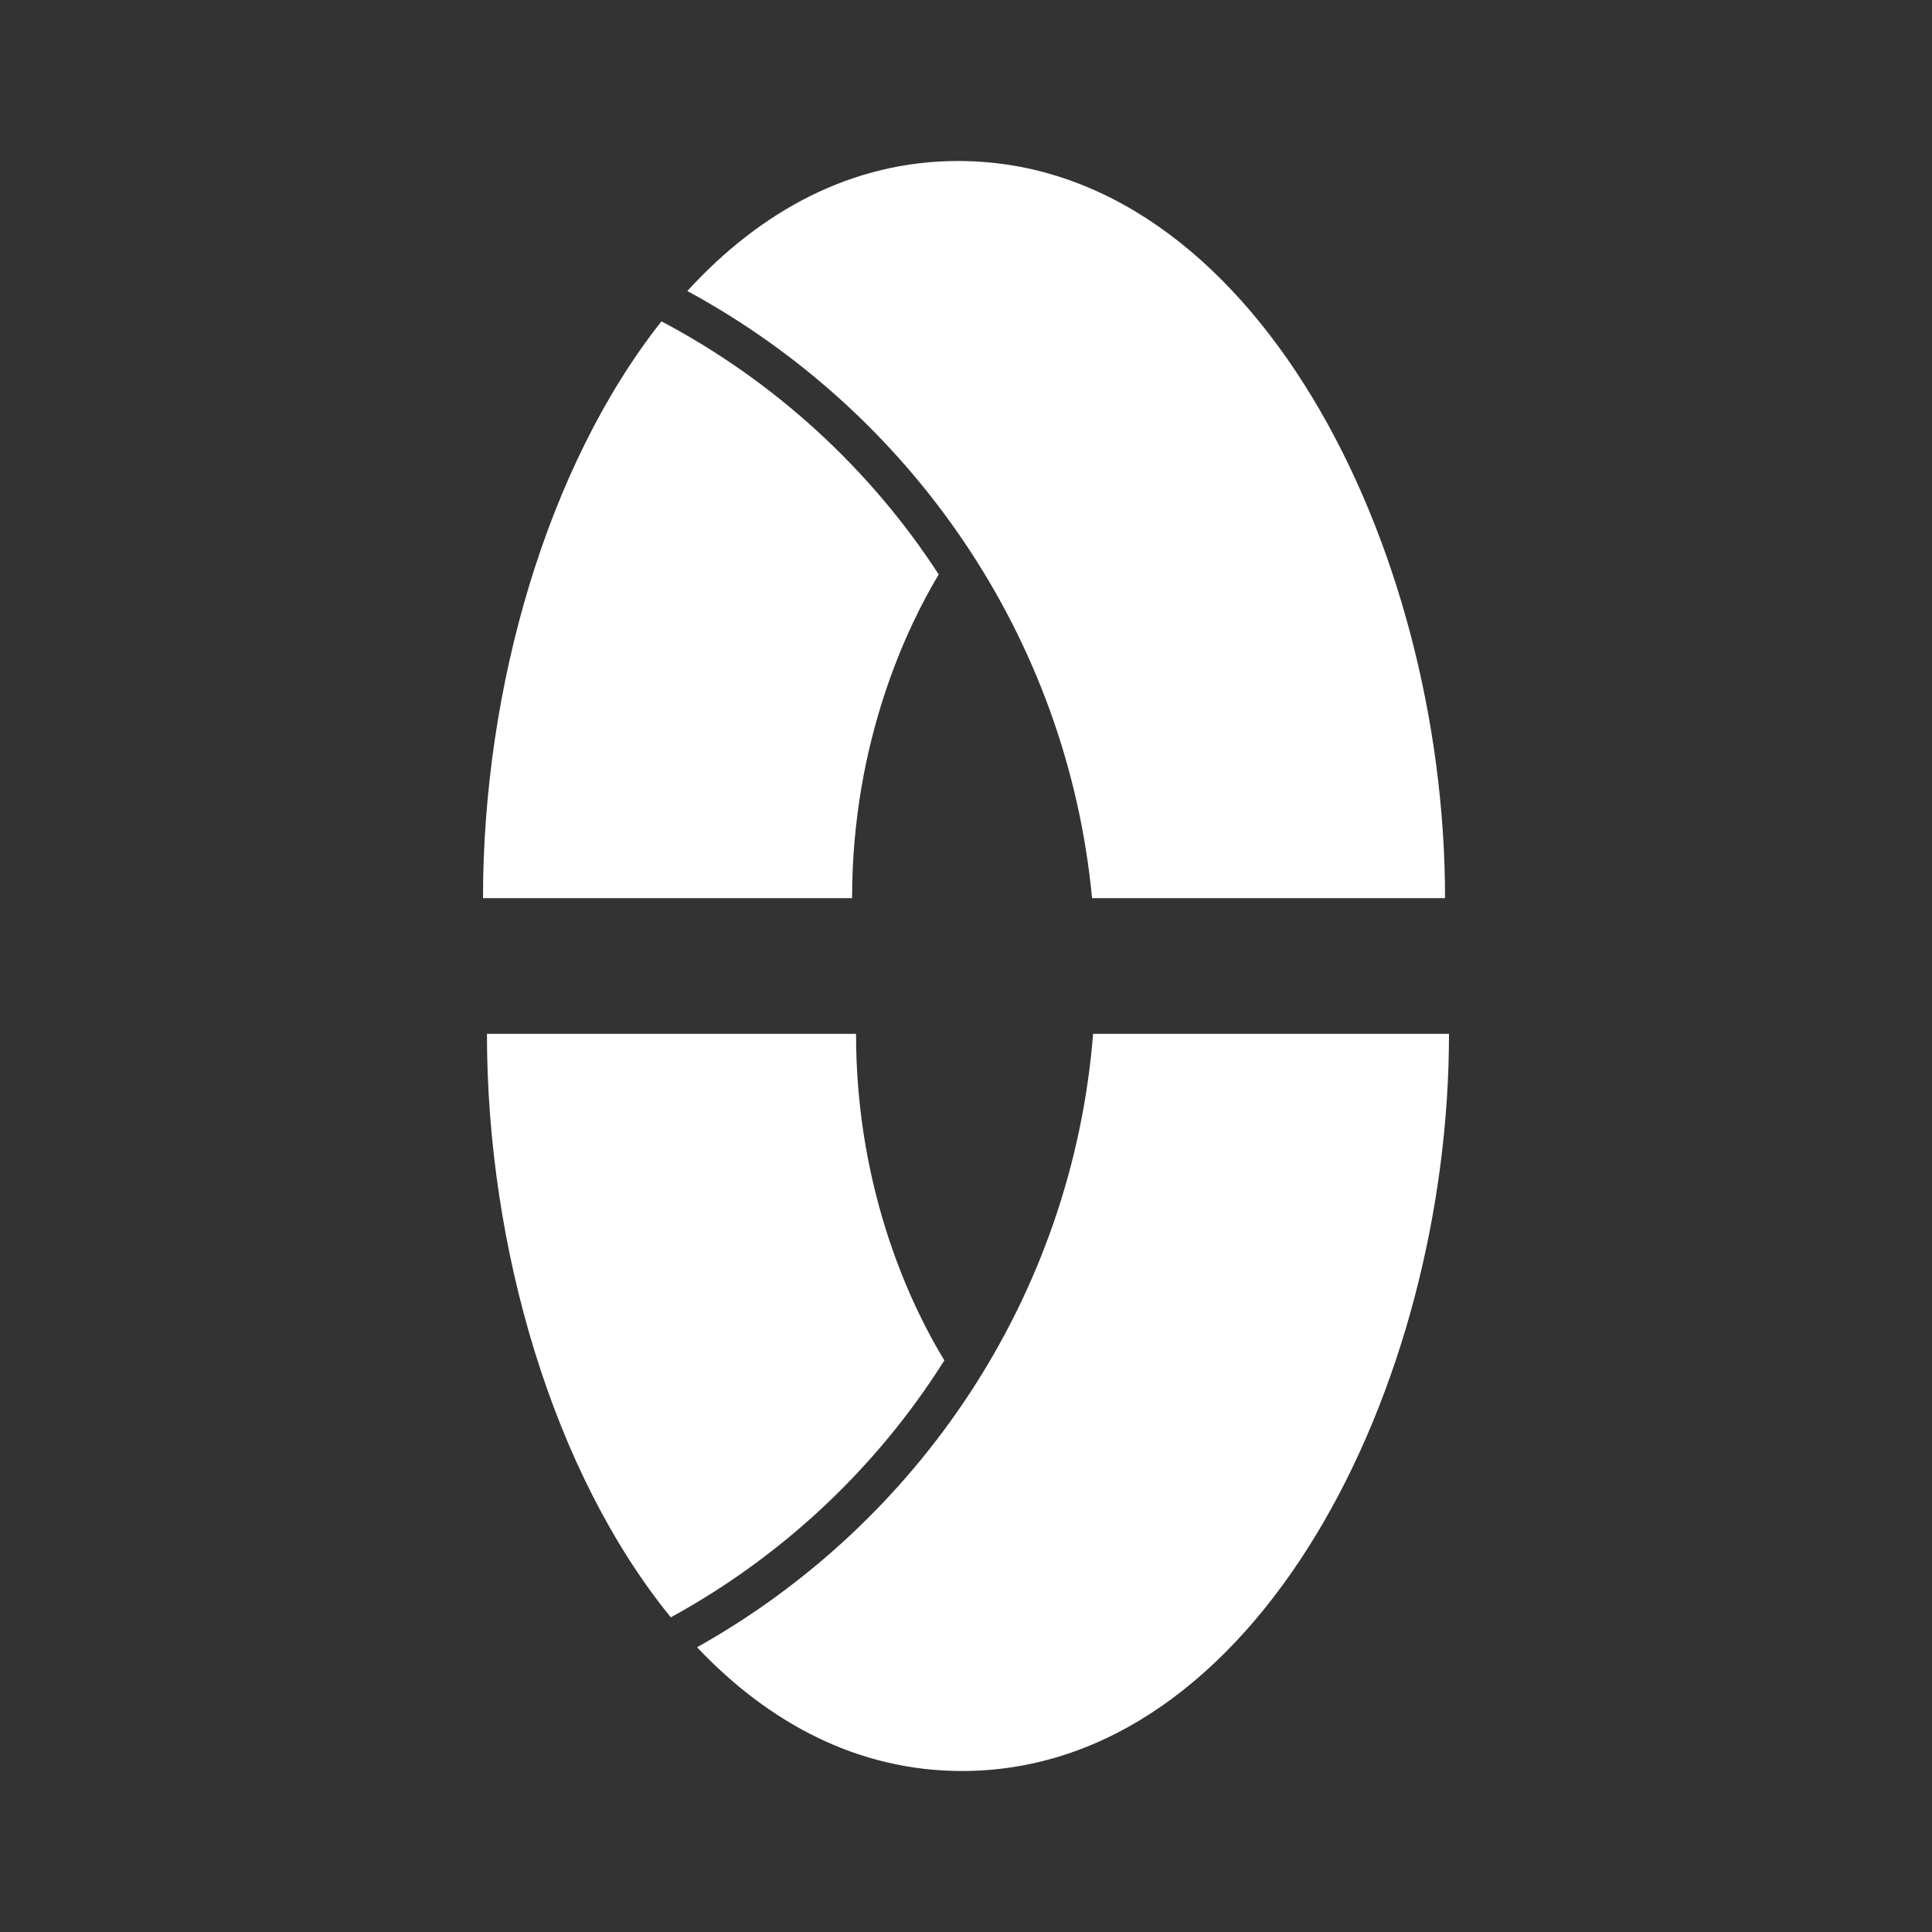 <svg width="24" height="24" viewBox="0 0 24 24" fill="none" xmlns="http://www.w3.org/2000/svg">
<rect x="0" y="0" width="24" height="24" fill="#333333" stroke="none"/>
<path fill-rule="evenodd" clip-rule="evenodd" d="M10.585 11.157H6C6 8.541 6.797 5.788 8.217 3.992C9.619 4.733 10.806 5.819 11.661 7.136C11.281 7.769 10.585 9.196 10.585 11.157ZM11.731 16.899C11.356 16.285 10.634 14.841 10.634 12.843H6.049C6.049 15.5 6.871 18.297 8.333 20.091C9.723 19.331 10.894 18.229 11.731 16.899ZM8.659 20.463C11.402 18.926 13.317 16.114 13.579 12.843H18C18 17.229 15.613 22 11.951 22C10.667 22 9.558 21.413 8.659 20.463ZM13.566 11.157C13.256 7.9 11.304 5.114 8.538 3.615C9.449 2.619 10.584 2 11.902 2C15.565 2 17.951 6.771 17.951 11.157H13.566Z" fill="white"/>
</svg>
